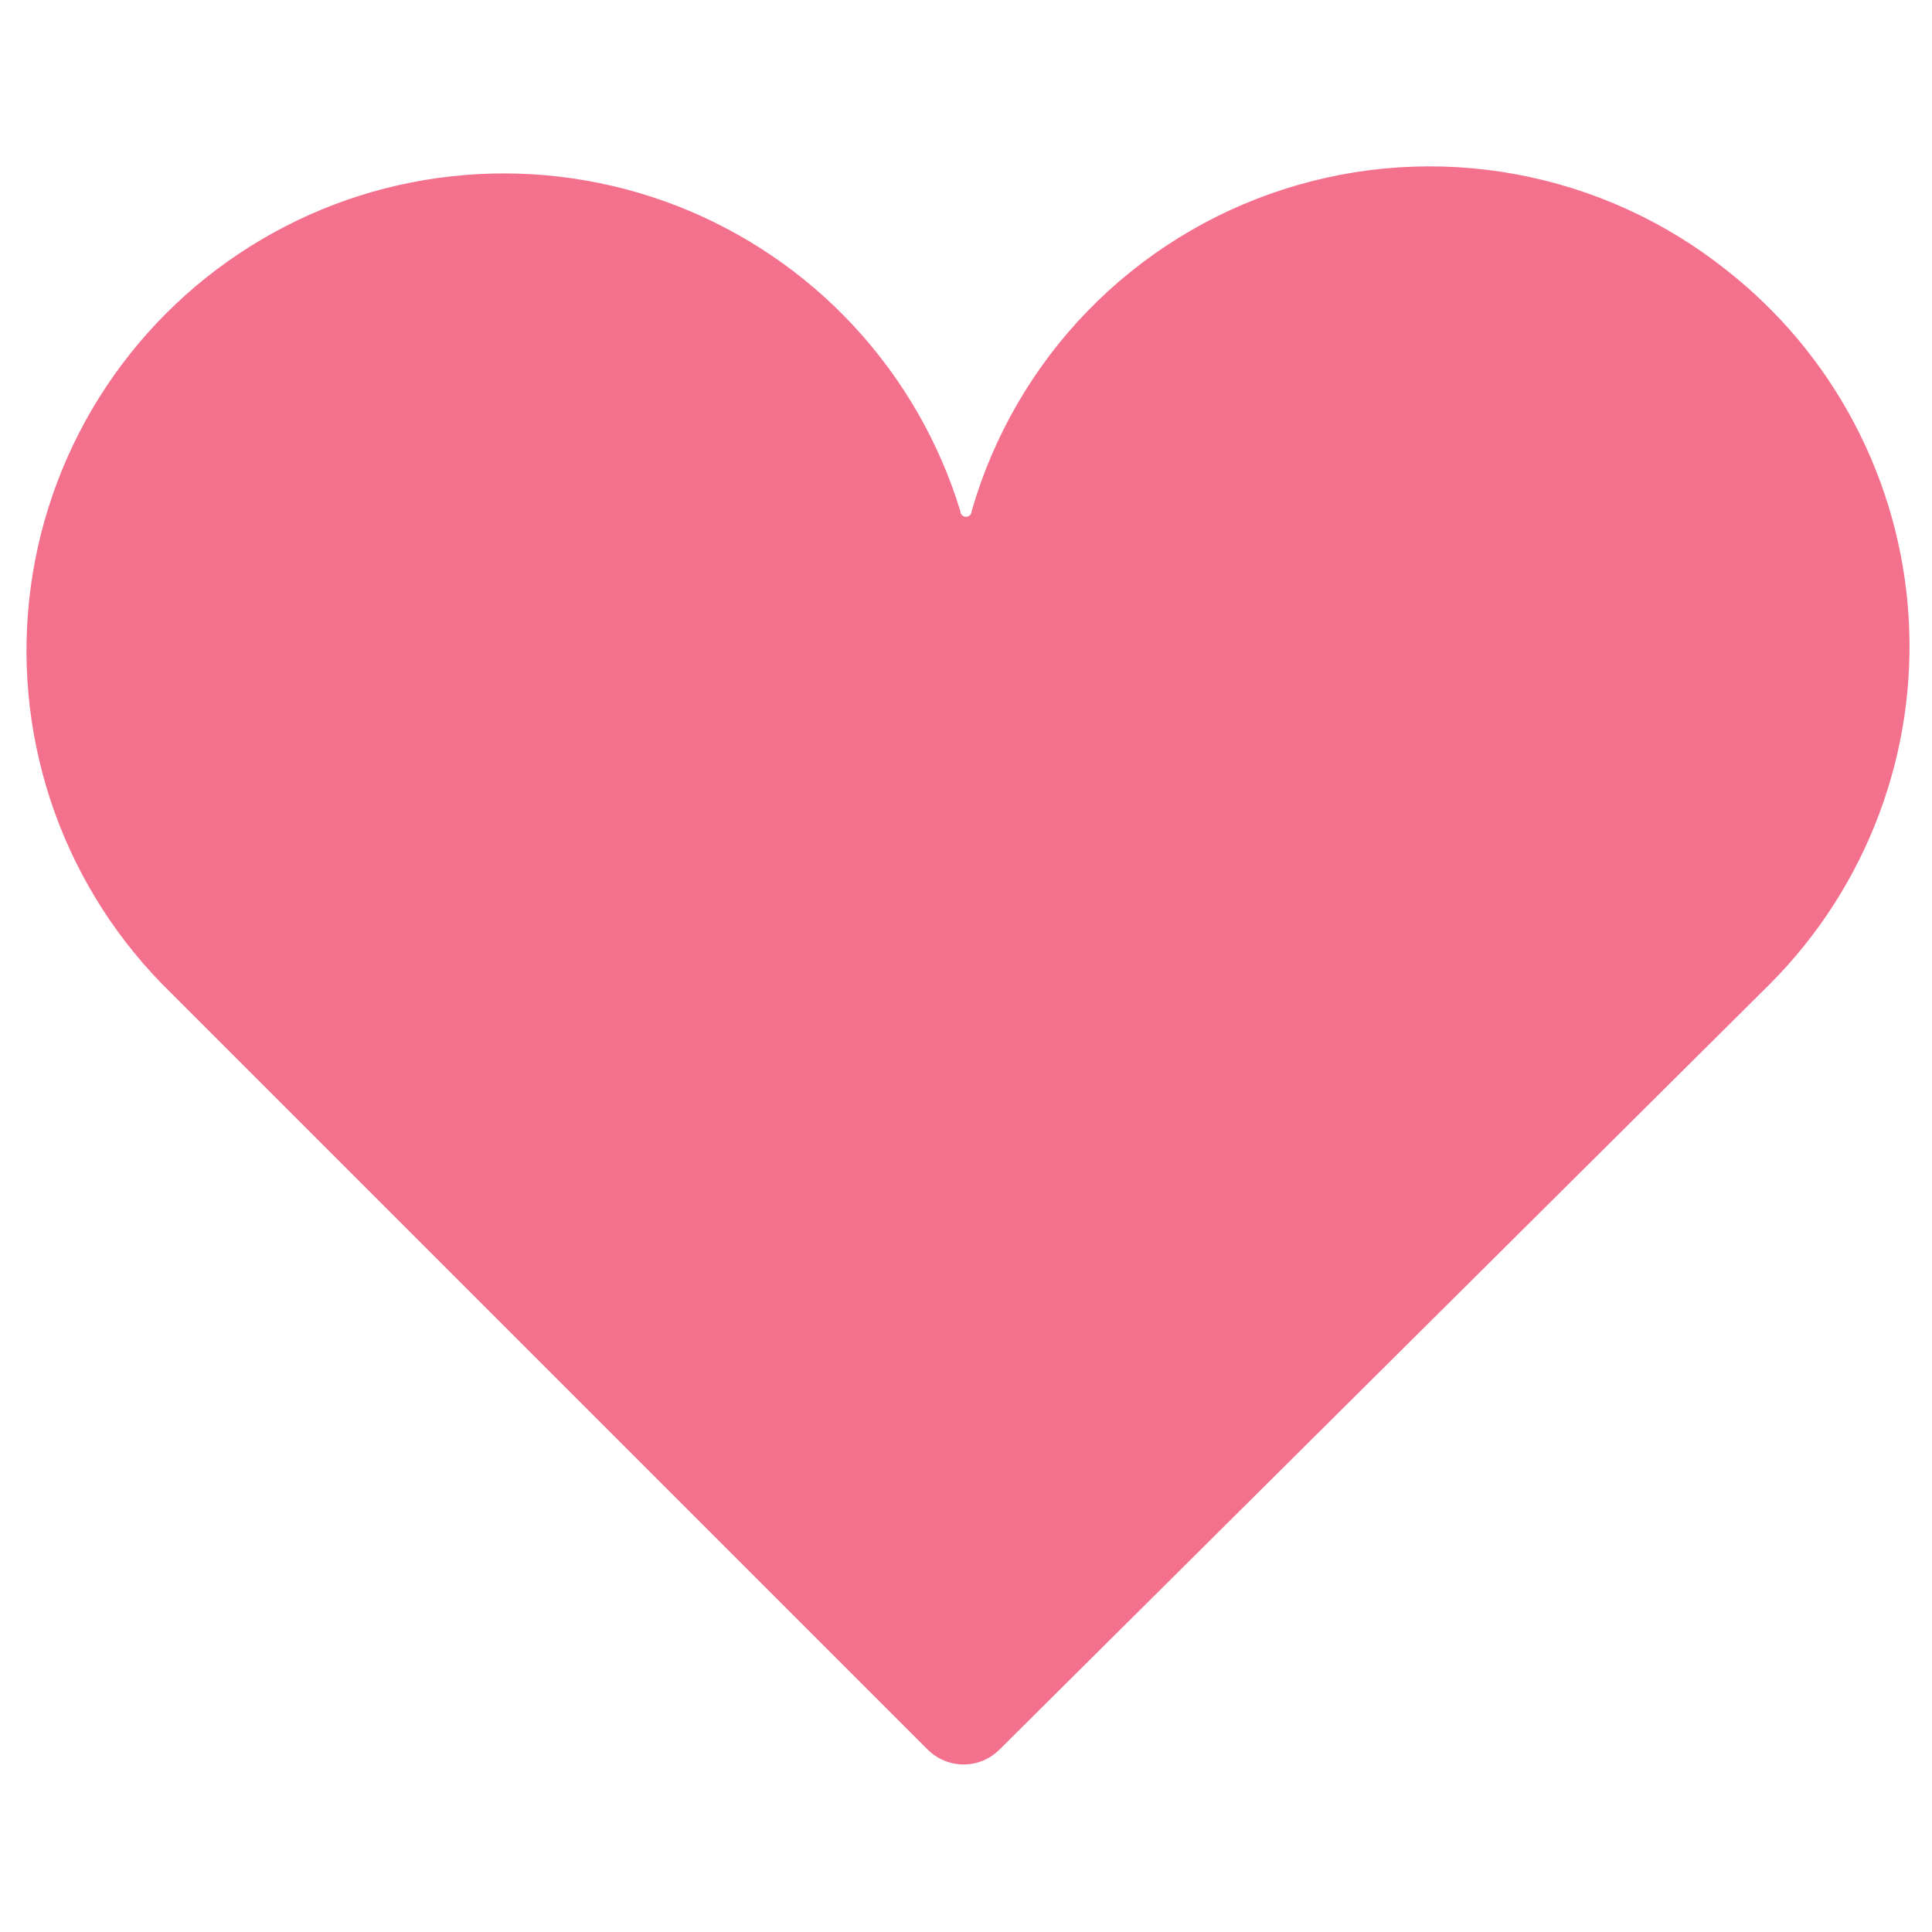 <svg width="24" height="24" viewBox="0 0 24 24" fill="none" xmlns="http://www.w3.org/2000/svg">
<path d="M21.44 3.35C20.678 2.745 19.779 2.338 18.822 2.163C17.866 1.988 16.88 2.052 15.954 2.349C15.028 2.645 14.189 3.165 13.511 3.863C12.834 4.561 12.339 5.415 12.07 6.35C12.07 6.369 12.063 6.386 12.05 6.399C12.036 6.413 12.019 6.42 12 6.42C11.981 6.42 11.964 6.413 11.95 6.399C11.937 6.386 11.93 6.369 11.93 6.35C11.668 5.492 11.214 4.705 10.604 4.048C9.994 3.391 9.242 2.881 8.406 2.556C7.57 2.232 6.671 2.101 5.777 2.174C4.883 2.246 4.018 2.521 3.245 2.977C2.473 3.433 1.814 4.058 1.318 4.805C0.822 5.552 0.502 6.402 0.382 7.291C0.262 8.18 0.346 9.085 0.626 9.937C0.906 10.789 1.376 11.566 2 12.21L11.52 21.73C11.579 21.79 11.649 21.837 11.726 21.87C11.803 21.902 11.886 21.919 11.97 21.919C12.054 21.919 12.137 21.902 12.214 21.87C12.291 21.837 12.361 21.79 12.42 21.73L22 12.21C22.59 11.614 23.048 10.9 23.342 10.115C23.637 9.33 23.762 8.491 23.709 7.654C23.656 6.817 23.426 6.001 23.035 5.259C22.644 4.517 22.101 3.867 21.44 3.35Z" fill="#F4718E"/>
</svg>
